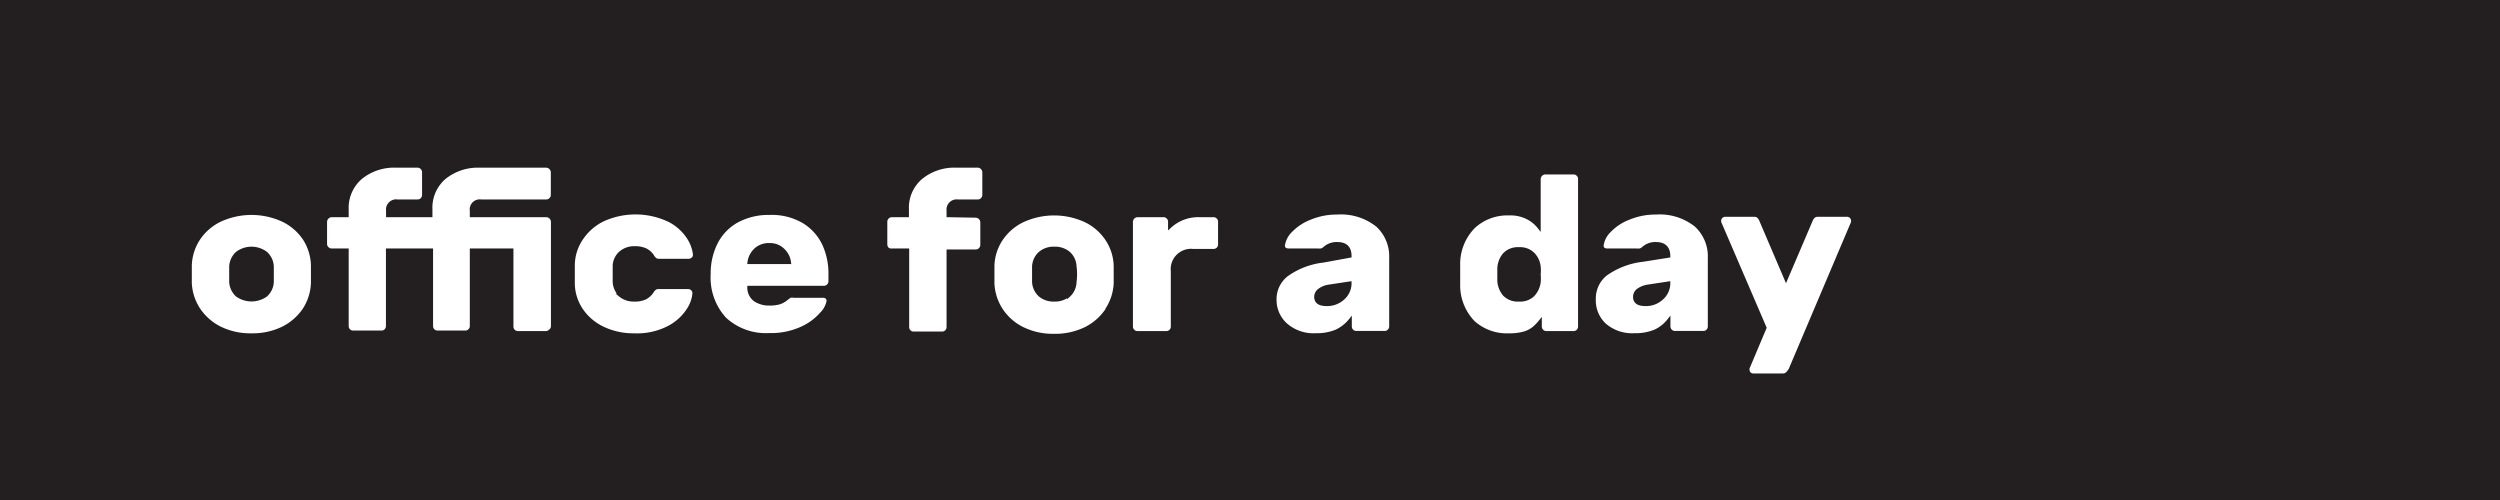 <svg id="Layer_1" data-name="Layer 1" xmlns="http://www.w3.org/2000/svg" viewBox="0 0 200 40"><defs><style>.cls-1{fill:#231f20;stroke:#231f20;stroke-miterlimit:10;stroke-width:0.25px;}</style></defs><path class="cls-1" d="M24.35,24.73a4.42,4.42,0,0,1-1.71,1.51,5.5,5.5,0,0,1-2.52.55,5.5,5.5,0,0,1-2.52-.55,4.42,4.42,0,0,1-1.71-1.51,4.17,4.17,0,0,1-.67-2.09V21.25a4.12,4.12,0,0,1,.65-2.11,4.3,4.3,0,0,1,1.72-1.51,6,6,0,0,1,5.06,0,4.3,4.3,0,0,1,1.72,1.51A4.12,4.12,0,0,1,25,21.25c0,.12,0,.35,0,.68s0,.59,0,.71A4.17,4.17,0,0,1,24.35,24.73Zm-3.07-1.11a1.53,1.53,0,0,0,.5-1.07c0-.24,0-.45,0-.62s0-.37,0-.61a1.53,1.53,0,0,0-.5-1.07,1.92,1.92,0,0,0-2.32,0,1.57,1.57,0,0,0-.5,1.07c0,.12,0,.33,0,.61s0,.5,0,.62a1.57,1.57,0,0,0,.5,1.07,2,2,0,0,0,2.32,0ZM44,26.47a.44.44,0,0,1-.34.14H41.43a.48.48,0,0,1-.48-.48V20H37.71v6.09a.46.46,0,0,1-.15.34.44.44,0,0,1-.34.14H35a.48.48,0,0,1-.48-.48V20H31v6.09a.49.49,0,0,1-.14.34.46.46,0,0,1-.35.14H28.26a.47.47,0,0,1-.35-.14.49.49,0,0,1-.14-.34V20H26.53a.44.44,0,0,1-.34-.14.46.46,0,0,1-.15-.34V17.74a.51.51,0,0,1,.49-.49h1.24v-.48a3.17,3.17,0,0,1,1.1-2.55,4.2,4.2,0,0,1,2.82-.93H33.4a.47.47,0,0,1,.35.15.48.48,0,0,1,.14.34V15.6a.49.49,0,0,1-.14.34.46.46,0,0,1-.35.14H31.79a.69.69,0,0,0-.78.78v.39h3.46v-.48a3.16,3.16,0,0,1,1.09-2.55,4.25,4.25,0,0,1,2.83-.93H43.7a.51.51,0,0,1,.49.49V15.6a.46.46,0,0,1-.15.34.44.44,0,0,1-.34.14H38.48a.68.68,0,0,0-.77.78v.39h6a.51.51,0,0,1,.49.49v8.39A.46.46,0,0,1,44,26.47Zm5.59-2.86a1.68,1.68,0,0,0,1.14.39,2,2,0,0,0,.89-.16,1.54,1.54,0,0,0,.54-.48.89.89,0,0,1,.22-.27.49.49,0,0,1,.3-.09h2.36a.48.48,0,0,1,.34.13.45.45,0,0,1,.14.32,2.79,2.79,0,0,1-.45,1.3,4.11,4.11,0,0,1-1.52,1.41,5.51,5.51,0,0,1-2.82.63,5.65,5.65,0,0,1-2.43-.51,4.29,4.29,0,0,1-1.75-1.45,3.84,3.84,0,0,1-.69-2.18l0-.72,0-.72A3.84,3.84,0,0,1,46.59,19a4.29,4.29,0,0,1,1.75-1.45,6.27,6.27,0,0,1,5.22.1,4,4,0,0,1,1.52,1.38,3.14,3.14,0,0,1,.48,1.32.41.41,0,0,1-.13.34.52.52,0,0,1-.35.14H52.72a.49.49,0,0,1-.3-.09.89.89,0,0,1-.22-.27,1.45,1.45,0,0,0-.54-.48,2,2,0,0,0-.89-.17,1.68,1.68,0,0,0-1.14.4,1.49,1.49,0,0,0-.49,1c0,.12,0,.33,0,.63s0,.51,0,.63A1.51,1.51,0,0,0,49.63,23.61ZM60.4,24a2,2,0,0,0,1.14.32,2.81,2.81,0,0,0,.83-.1,1.83,1.83,0,0,0,.55-.31,2.26,2.26,0,0,1,.29-.21.8.8,0,0,1,.31,0h2.34a.38.38,0,0,1,.29.11.37.37,0,0,1,.1.28,1.92,1.92,0,0,1-.54,1,4.58,4.58,0,0,1-1.6,1.17,5.89,5.89,0,0,1-2.57.51A4.83,4.83,0,0,1,58,25.51a4.86,4.86,0,0,1-1.27-3.58,5.44,5.44,0,0,1,.57-2.52,4.1,4.1,0,0,1,1.66-1.72,5.3,5.3,0,0,1,2.63-.62,5,5,0,0,1,2.76.71,4.2,4.2,0,0,1,1.59,1.84A5.62,5.62,0,0,1,66.4,22v.5a.47.47,0,0,1-.15.35.48.48,0,0,1-.34.14h-6A1.22,1.22,0,0,0,60.4,24ZM63.16,21a1.65,1.65,0,0,0-.5-1,1.51,1.51,0,0,0-1.12-.43,1.55,1.55,0,0,0-1.13.43,1.69,1.69,0,0,0-.49,1Zm14.9-3.71a.51.51,0,0,1,.49.49v1.82a.46.46,0,0,1-.15.34.44.44,0,0,1-.34.14H75.85v6.09a.49.49,0,0,1-.14.34.47.47,0,0,1-.35.14H73.09a.45.45,0,0,1-.34-.14.49.49,0,0,1-.14-.34V20H71.37A.46.46,0,0,1,71,19.9a.49.49,0,0,1-.14-.34V17.74A.48.48,0,0,1,71,17.4a.47.47,0,0,1,.35-.15h1.24v-.48a3.14,3.14,0,0,1,1.1-2.55,4.2,4.2,0,0,1,2.82-.93h1.71a.43.43,0,0,1,.34.15.45.45,0,0,1,.15.34V15.6a.46.46,0,0,1-.15.34.42.42,0,0,1-.34.14H76.62a.69.69,0,0,0-.77.78v.39Zm10.5,7.48a4.42,4.42,0,0,1-1.71,1.51,5.56,5.56,0,0,1-2.52.55,5.5,5.5,0,0,1-2.52-.55,4.28,4.28,0,0,1-1.71-1.51,4.17,4.17,0,0,1-.67-2.09l0-.71,0-.68a4,4,0,0,1,.65-2.11,4.3,4.3,0,0,1,1.72-1.51,6,6,0,0,1,5.06,0,4.27,4.27,0,0,1,1.71,1.51,4,4,0,0,1,.65,2.11c0,.12,0,.35,0,.68s0,.59,0,.71A4.16,4.16,0,0,1,88.56,24.73Zm-3.07-1.11A1.52,1.52,0,0,0,86,22.55a4.75,4.75,0,0,0,0-1.23,1.52,1.52,0,0,0-.49-1.07,1.7,1.7,0,0,0-1.16-.39,1.68,1.68,0,0,0-1.16.39,1.53,1.53,0,0,0-.5,1.07c0,.12,0,.33,0,.61s0,.5,0,.62a1.53,1.53,0,0,0,.5,1.07,1.67,1.67,0,0,0,1.16.38A1.69,1.69,0,0,0,85.49,23.62ZM97.43,17.4a.44.44,0,0,1,.14.34v1.82a.48.48,0,0,1-.48.48H95.45a1.5,1.5,0,0,0-1.66,1.66v4.43a.48.48,0,0,1-.48.48H91a.44.44,0,0,1-.34-.14.46.46,0,0,1-.15-.34V17.74a.51.51,0,0,1,.49-.49h2.09a.46.46,0,0,1,.34.15.44.44,0,0,1,.14.34v.41a3.34,3.34,0,0,1,2.4-.9h1.08A.46.46,0,0,1,97.43,17.4ZM108,20.49q0-1-1-1a1.43,1.43,0,0,0-1,.33.77.77,0,0,1-.29.18,1.73,1.73,0,0,1-.36,0h-2.28a.44.44,0,0,1-.3-.1.34.34,0,0,1-.1-.29,2.05,2.05,0,0,1,.62-1.16,4.3,4.3,0,0,1,1.54-1,5.51,5.51,0,0,1,2.14-.41,4.66,4.66,0,0,1,3.22,1,3.36,3.36,0,0,1,1.07,2.62v5.46a.46.46,0,0,1-.15.34.44.44,0,0,1-.34.14h-2.27a.48.48,0,0,1-.48-.48v-.51a3.15,3.15,0,0,1-1.12.88,4.08,4.08,0,0,1-1.64.29,3.32,3.32,0,0,1-2.36-.79A2.64,2.64,0,0,1,102,24a2.45,2.45,0,0,1,.94-2,6.24,6.24,0,0,1,2.93-1.12Zm-1.66,2.4a1.74,1.74,0,0,0-.79.31.69.69,0,0,0-.29.55c0,.41.29.61.87.61a1.87,1.87,0,0,0,1.33-.5,1.61,1.61,0,0,0,.54-1.22Zm16.79-8.57a.51.51,0,0,1,.49-.49h2.27a.46.46,0,0,1,.34.15.44.44,0,0,1,.14.34V26.13a.48.48,0,0,1-.48.48h-2.18a.44.44,0,0,1-.34-.14.46.46,0,0,1-.15-.34v-.42a3.67,3.67,0,0,1-.55.56,2.07,2.07,0,0,1-.73.37,4.18,4.18,0,0,1-1.22.15,4,4,0,0,1-2.83-1,4.23,4.23,0,0,1-1.2-3.08l0-.74,0-.72a4.24,4.24,0,0,1,1.19-3.08,3.94,3.94,0,0,1,2.84-1.06,3,3,0,0,1,1.51.33,2.73,2.73,0,0,1,.9.75Zm-2.78,9.25a1.5,1.5,0,0,0,1.18.43,1.47,1.47,0,0,0,1.13-.41,1.85,1.85,0,0,0,.47-1,3.08,3.08,0,0,0,0-.63,3.08,3.08,0,0,0,0-.63,1.72,1.72,0,0,0-.46-1,1.48,1.48,0,0,0-1.14-.43,1.5,1.5,0,0,0-1.18.44,1.83,1.83,0,0,0-.44,1.13c0,.12,0,.29,0,.5s0,.39,0,.51A1.86,1.86,0,0,0,120.35,23.57Zm13.15-3.08c0-.66-.35-1-1-1a1.41,1.41,0,0,0-1,.33.85.85,0,0,1-.29.18,1.86,1.86,0,0,1-.36,0h-2.29a.44.44,0,0,1-.3-.1.33.33,0,0,1-.09-.29,2,2,0,0,1,.62-1.16,4.21,4.21,0,0,1,1.54-1,5.48,5.48,0,0,1,2.14-.41,4.62,4.62,0,0,1,3.21,1,3.36,3.36,0,0,1,1.07,2.62v5.46a.49.49,0,0,1-.14.34.45.45,0,0,1-.34.14H134a.44.44,0,0,1-.34-.14.46.46,0,0,1-.15-.34v-.51a3,3,0,0,1-1.11.88,4.12,4.12,0,0,1-1.64.29,3.34,3.34,0,0,1-2.37-.79,2.66,2.66,0,0,1-.85-2.05,2.47,2.47,0,0,1,.93-2,6.29,6.29,0,0,1,2.94-1.12Zm-1.65,2.4a1.84,1.84,0,0,0-.8.31.68.68,0,0,0-.28.55c0,.41.28.61.86.61a1.85,1.85,0,0,0,1.33-.5,1.61,1.61,0,0,0,.54-1.22ZM142.63,30h-2.36a.41.41,0,0,1-.43-.43.22.22,0,0,1,0-.12l1.36-3.23-3.63-8.44a.43.43,0,0,1,0-.12.4.4,0,0,1,.13-.31.42.42,0,0,1,.3-.13h2.36c.24,0,.41.15.52.44l2,4.68,2-4.68c.11-.29.28-.44.52-.44h2.38a.42.42,0,0,1,.3.13.4.4,0,0,1,.13.31.43.43,0,0,1,0,.12l-5,11.79C143,29.89,142.87,30,142.63,30ZM200,0H0V40H200Z"/></svg>